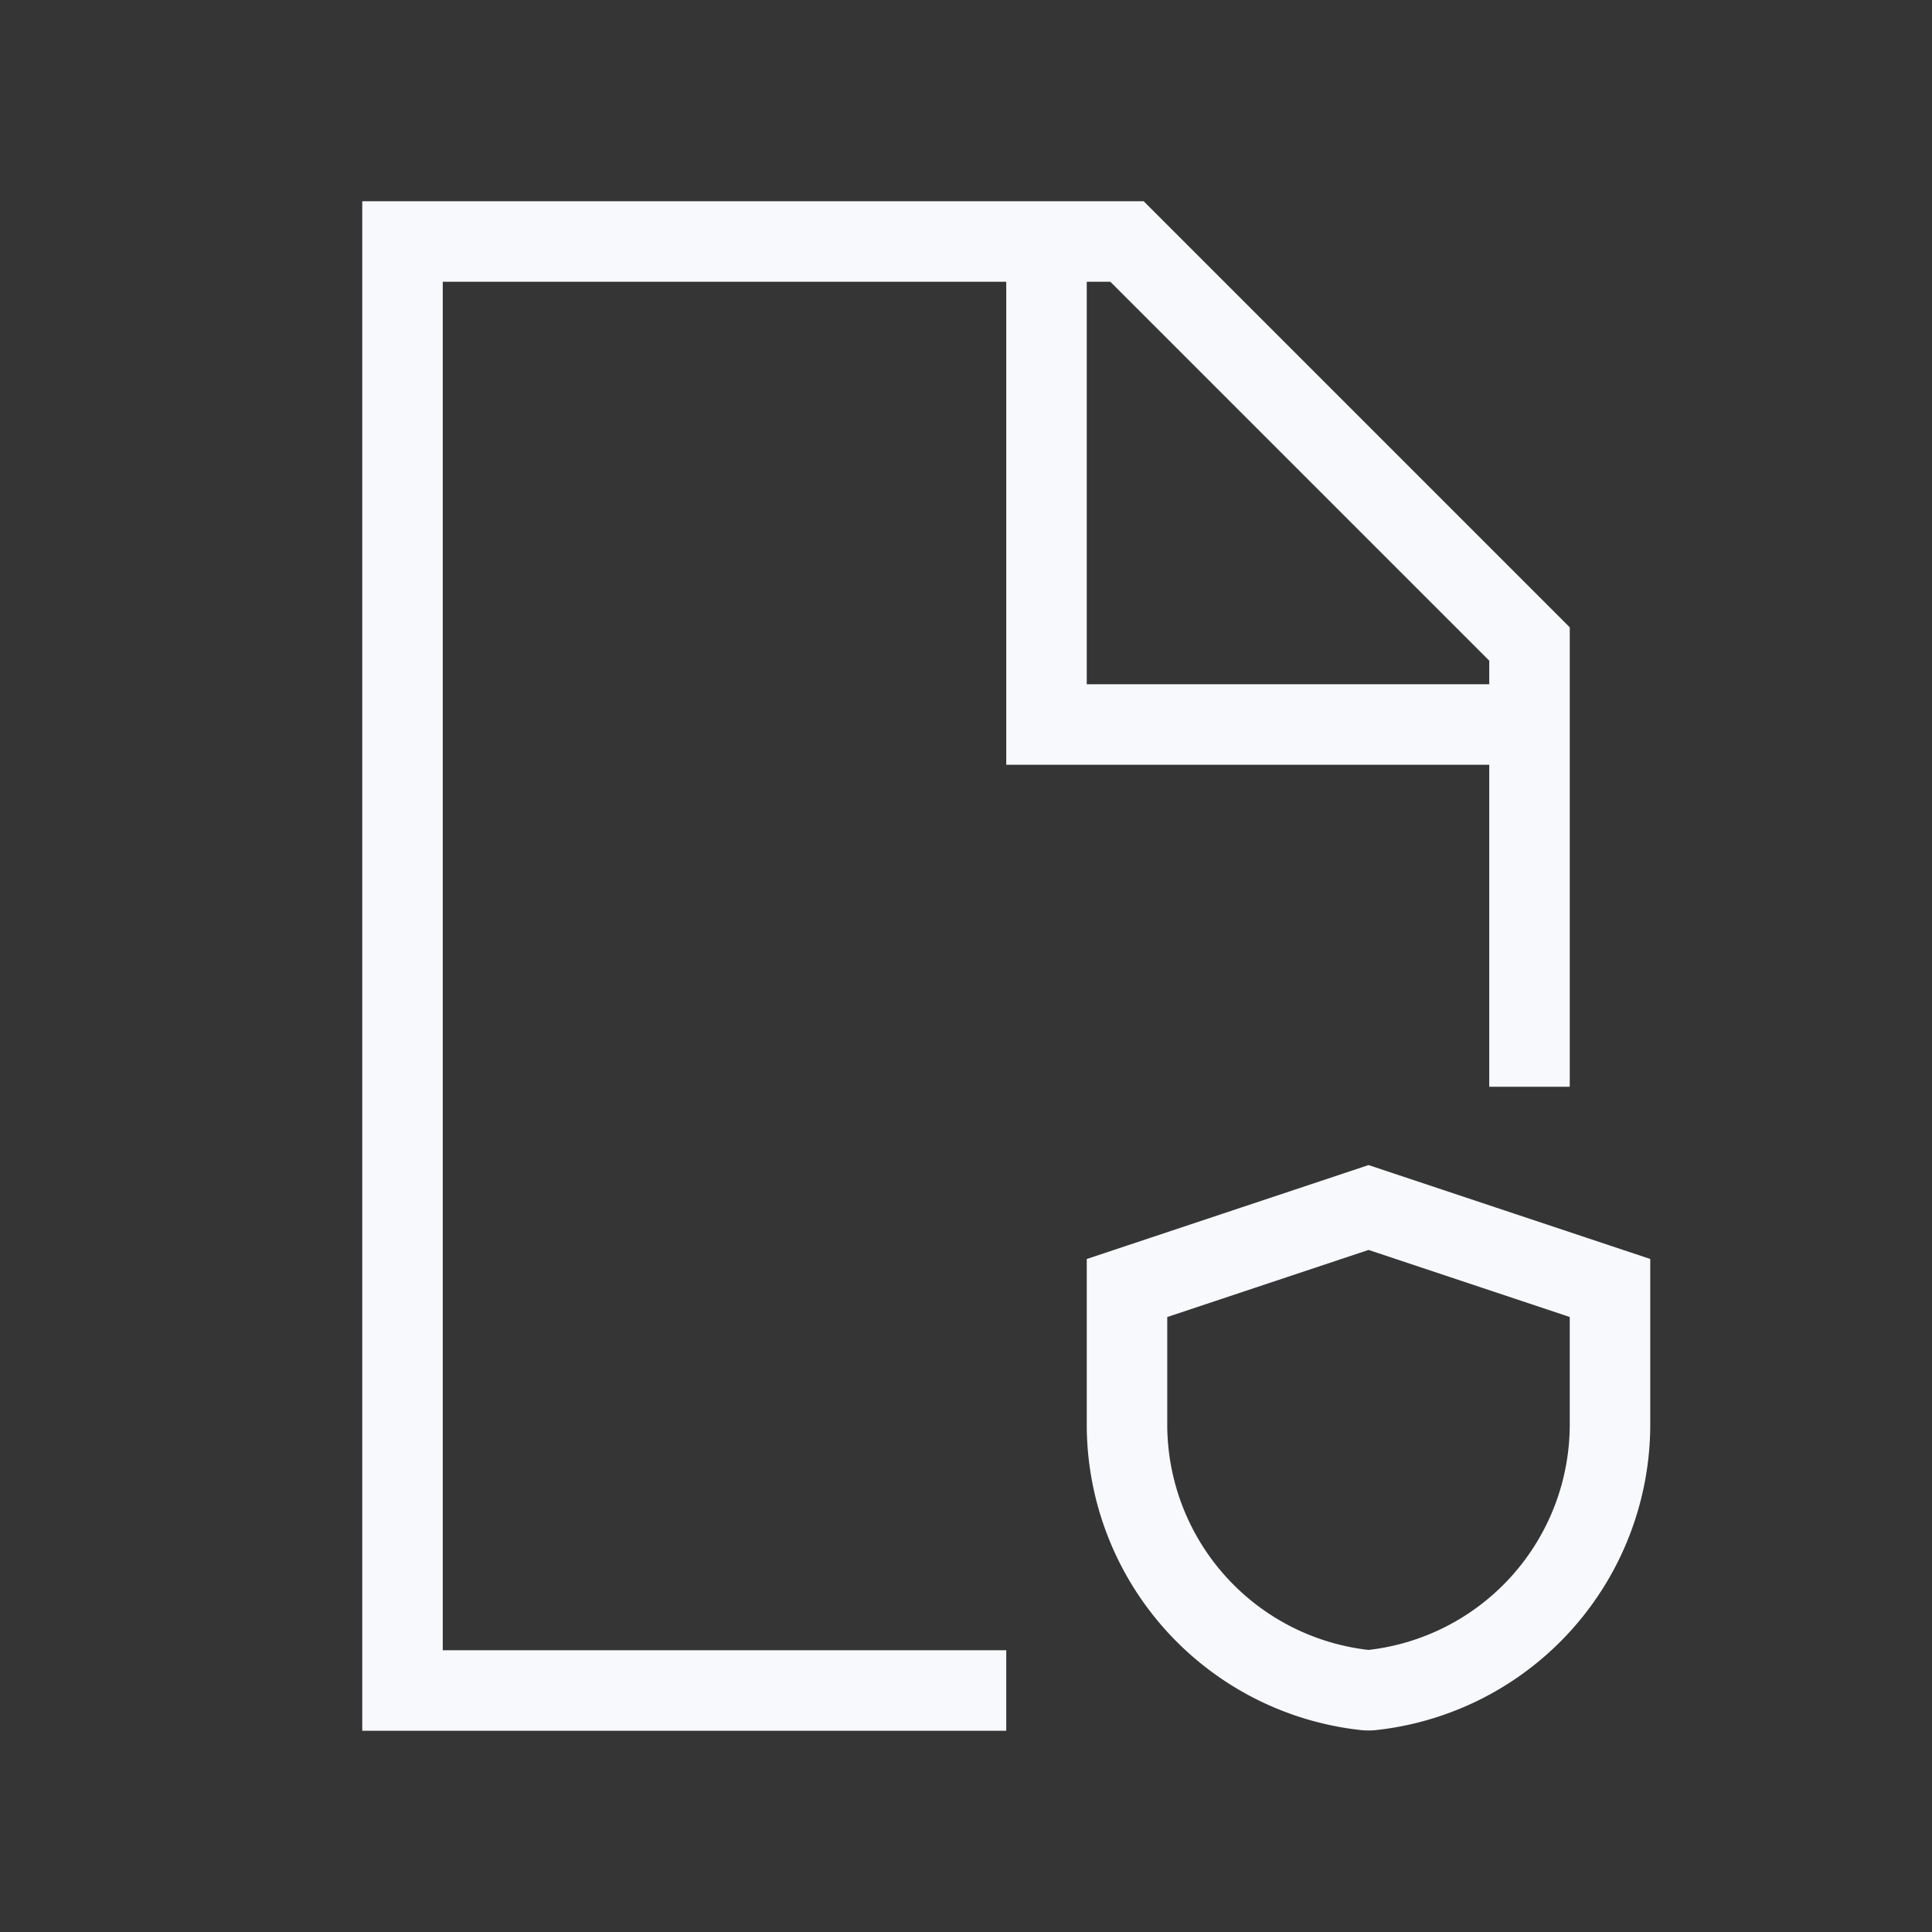 <svg xmlns="http://www.w3.org/2000/svg" width="24" height="24" fill="none"><rect width="100%" height="100%" fill="#333333" stroke="none"/><path fill="#fff" fill-opacity=".01" d="M24 0v24H0V0z"/><path stroke="#F7F9FC" stroke-linecap="square" d="M19 9V8l-5-5h-1m6 6v4m0-4h-6V3m0 0H5v18h7m2-5 3-1 3 1v1.694a3.32 3.32 0 0 1-2.954 3.3v0a.413.413 0 0 1-.092 0v0a3.32 3.32 0 0 1-2.954-3.3z"/></svg>